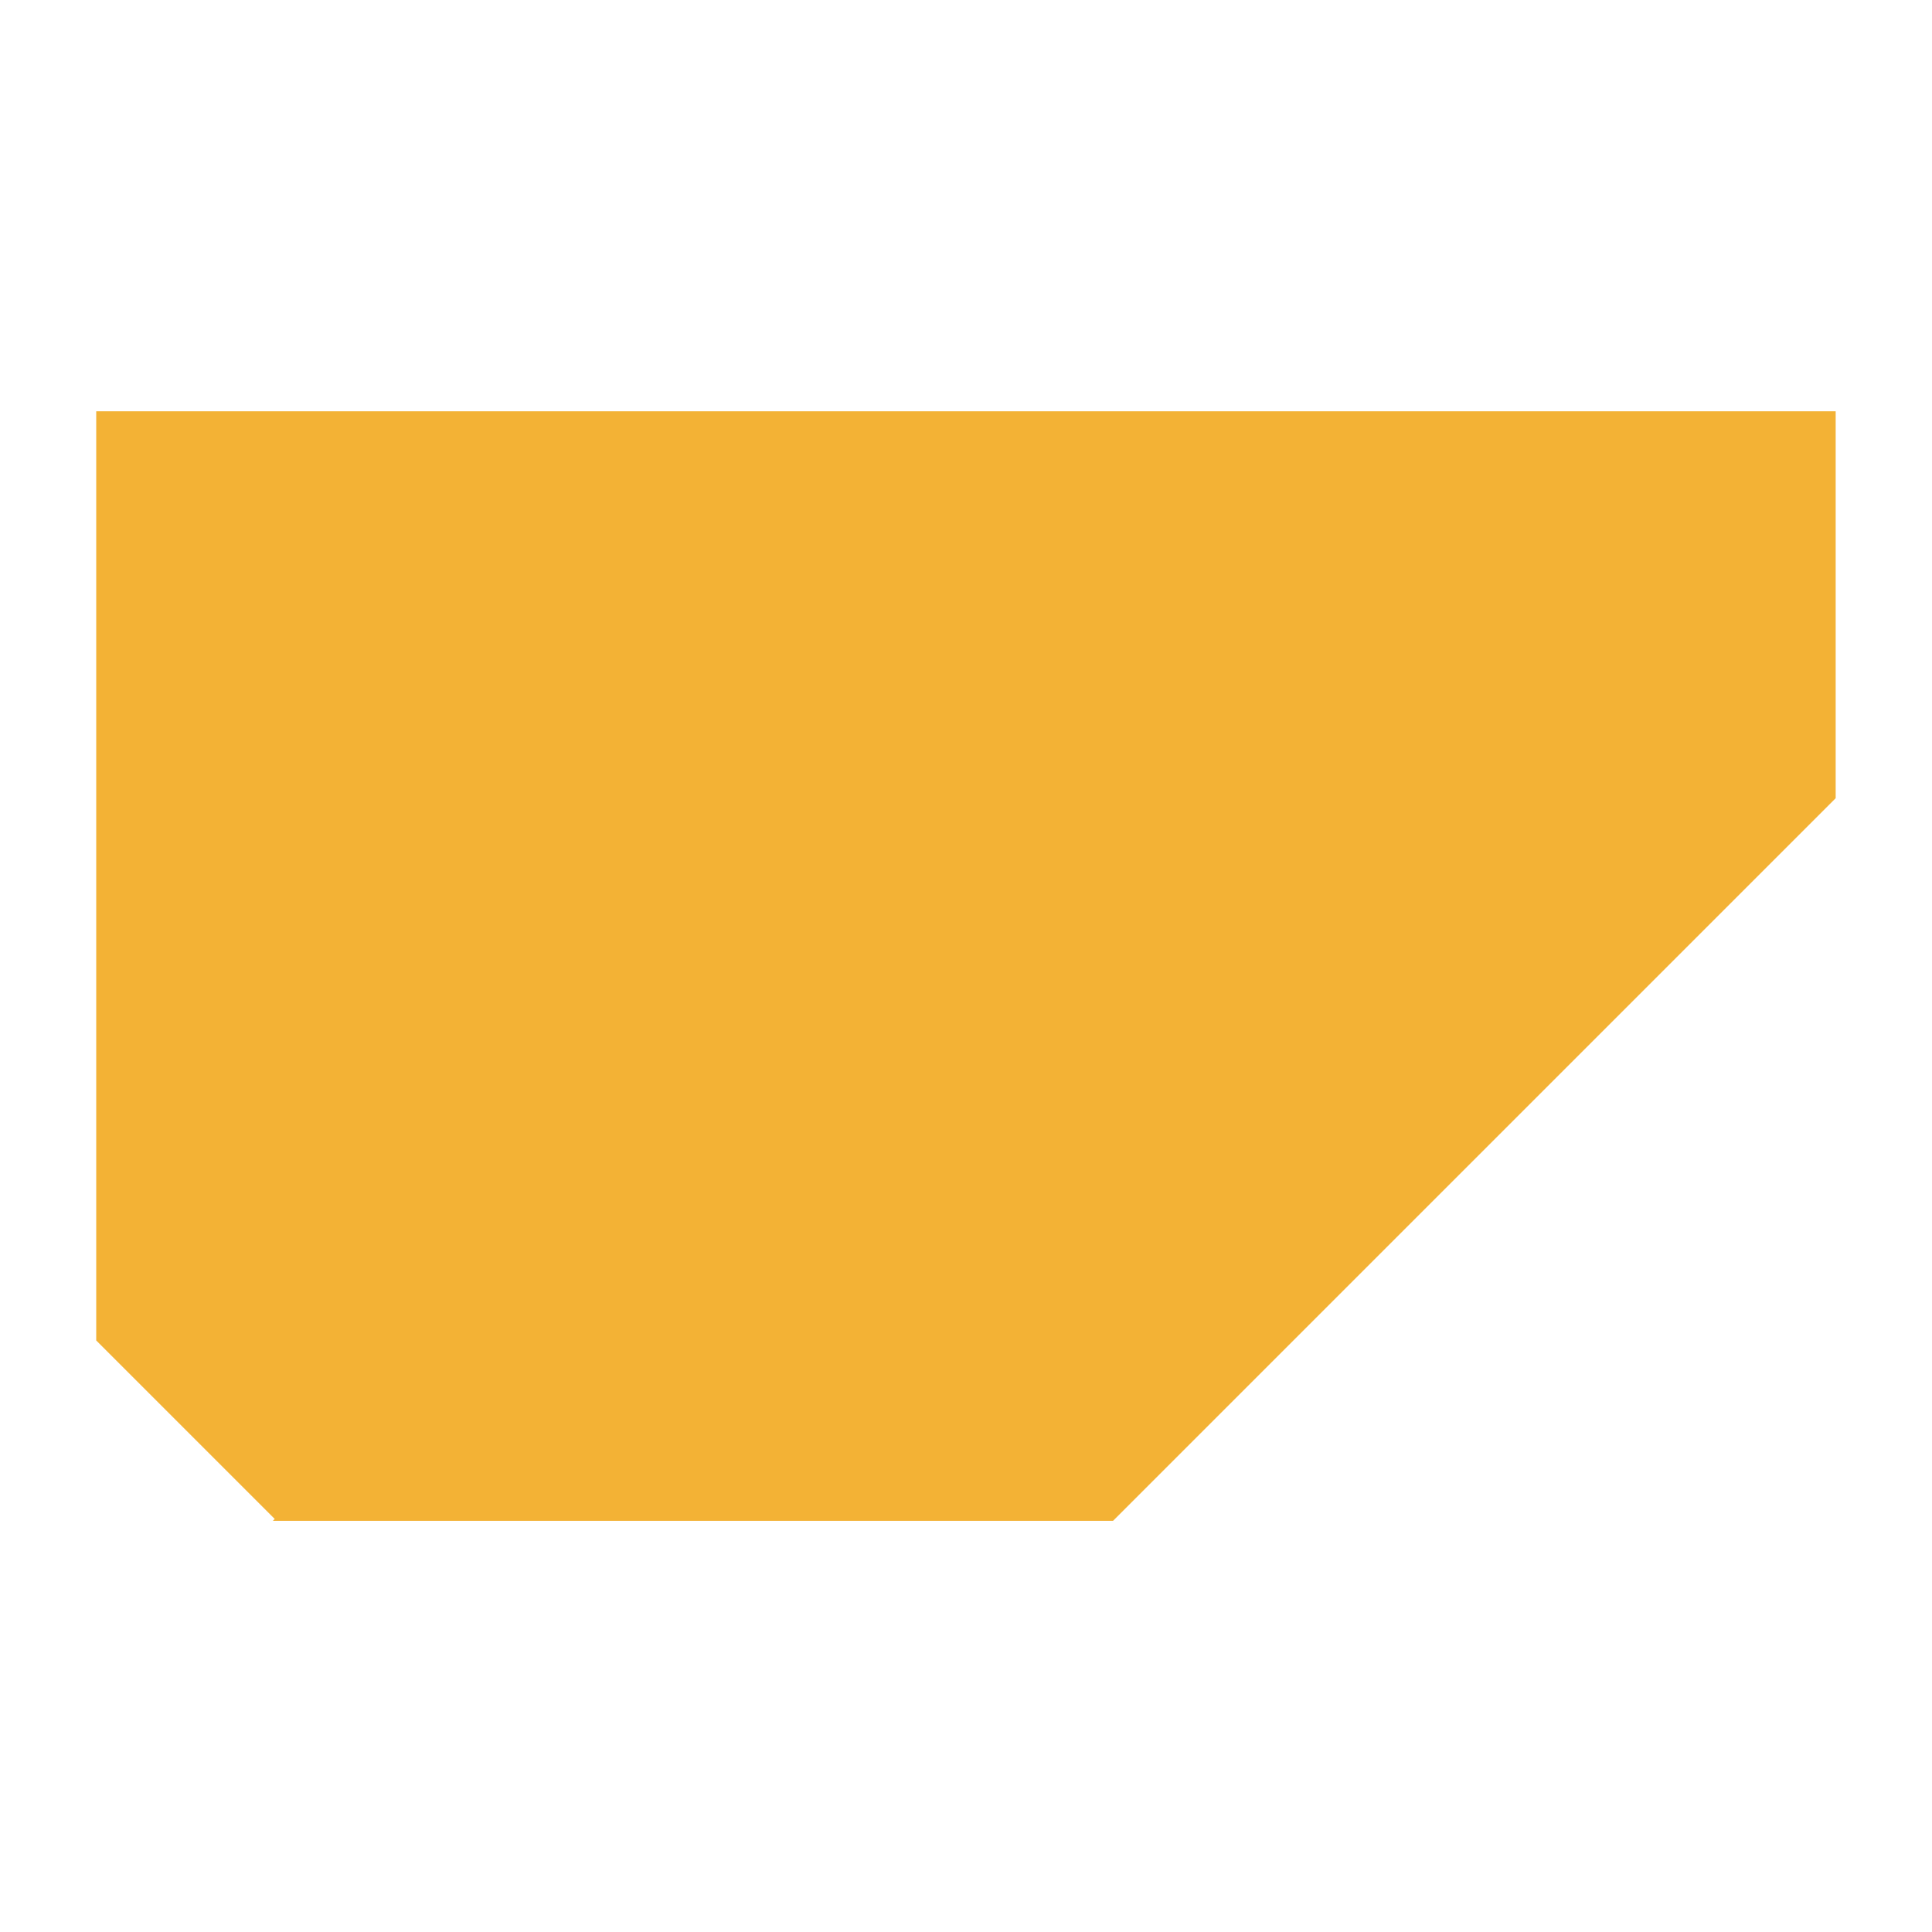 <svg width="2048" height="2048" viewBox="0 0 2048 2048" fill="none" xmlns="http://www.w3.org/2000/svg">
<path d="M102 1420.94V436H1945.88V846.127L1179.85 1612.15H289.223L291.215 1610.16L102 1420.94Z" fill="#F3B235"/>
</svg>
